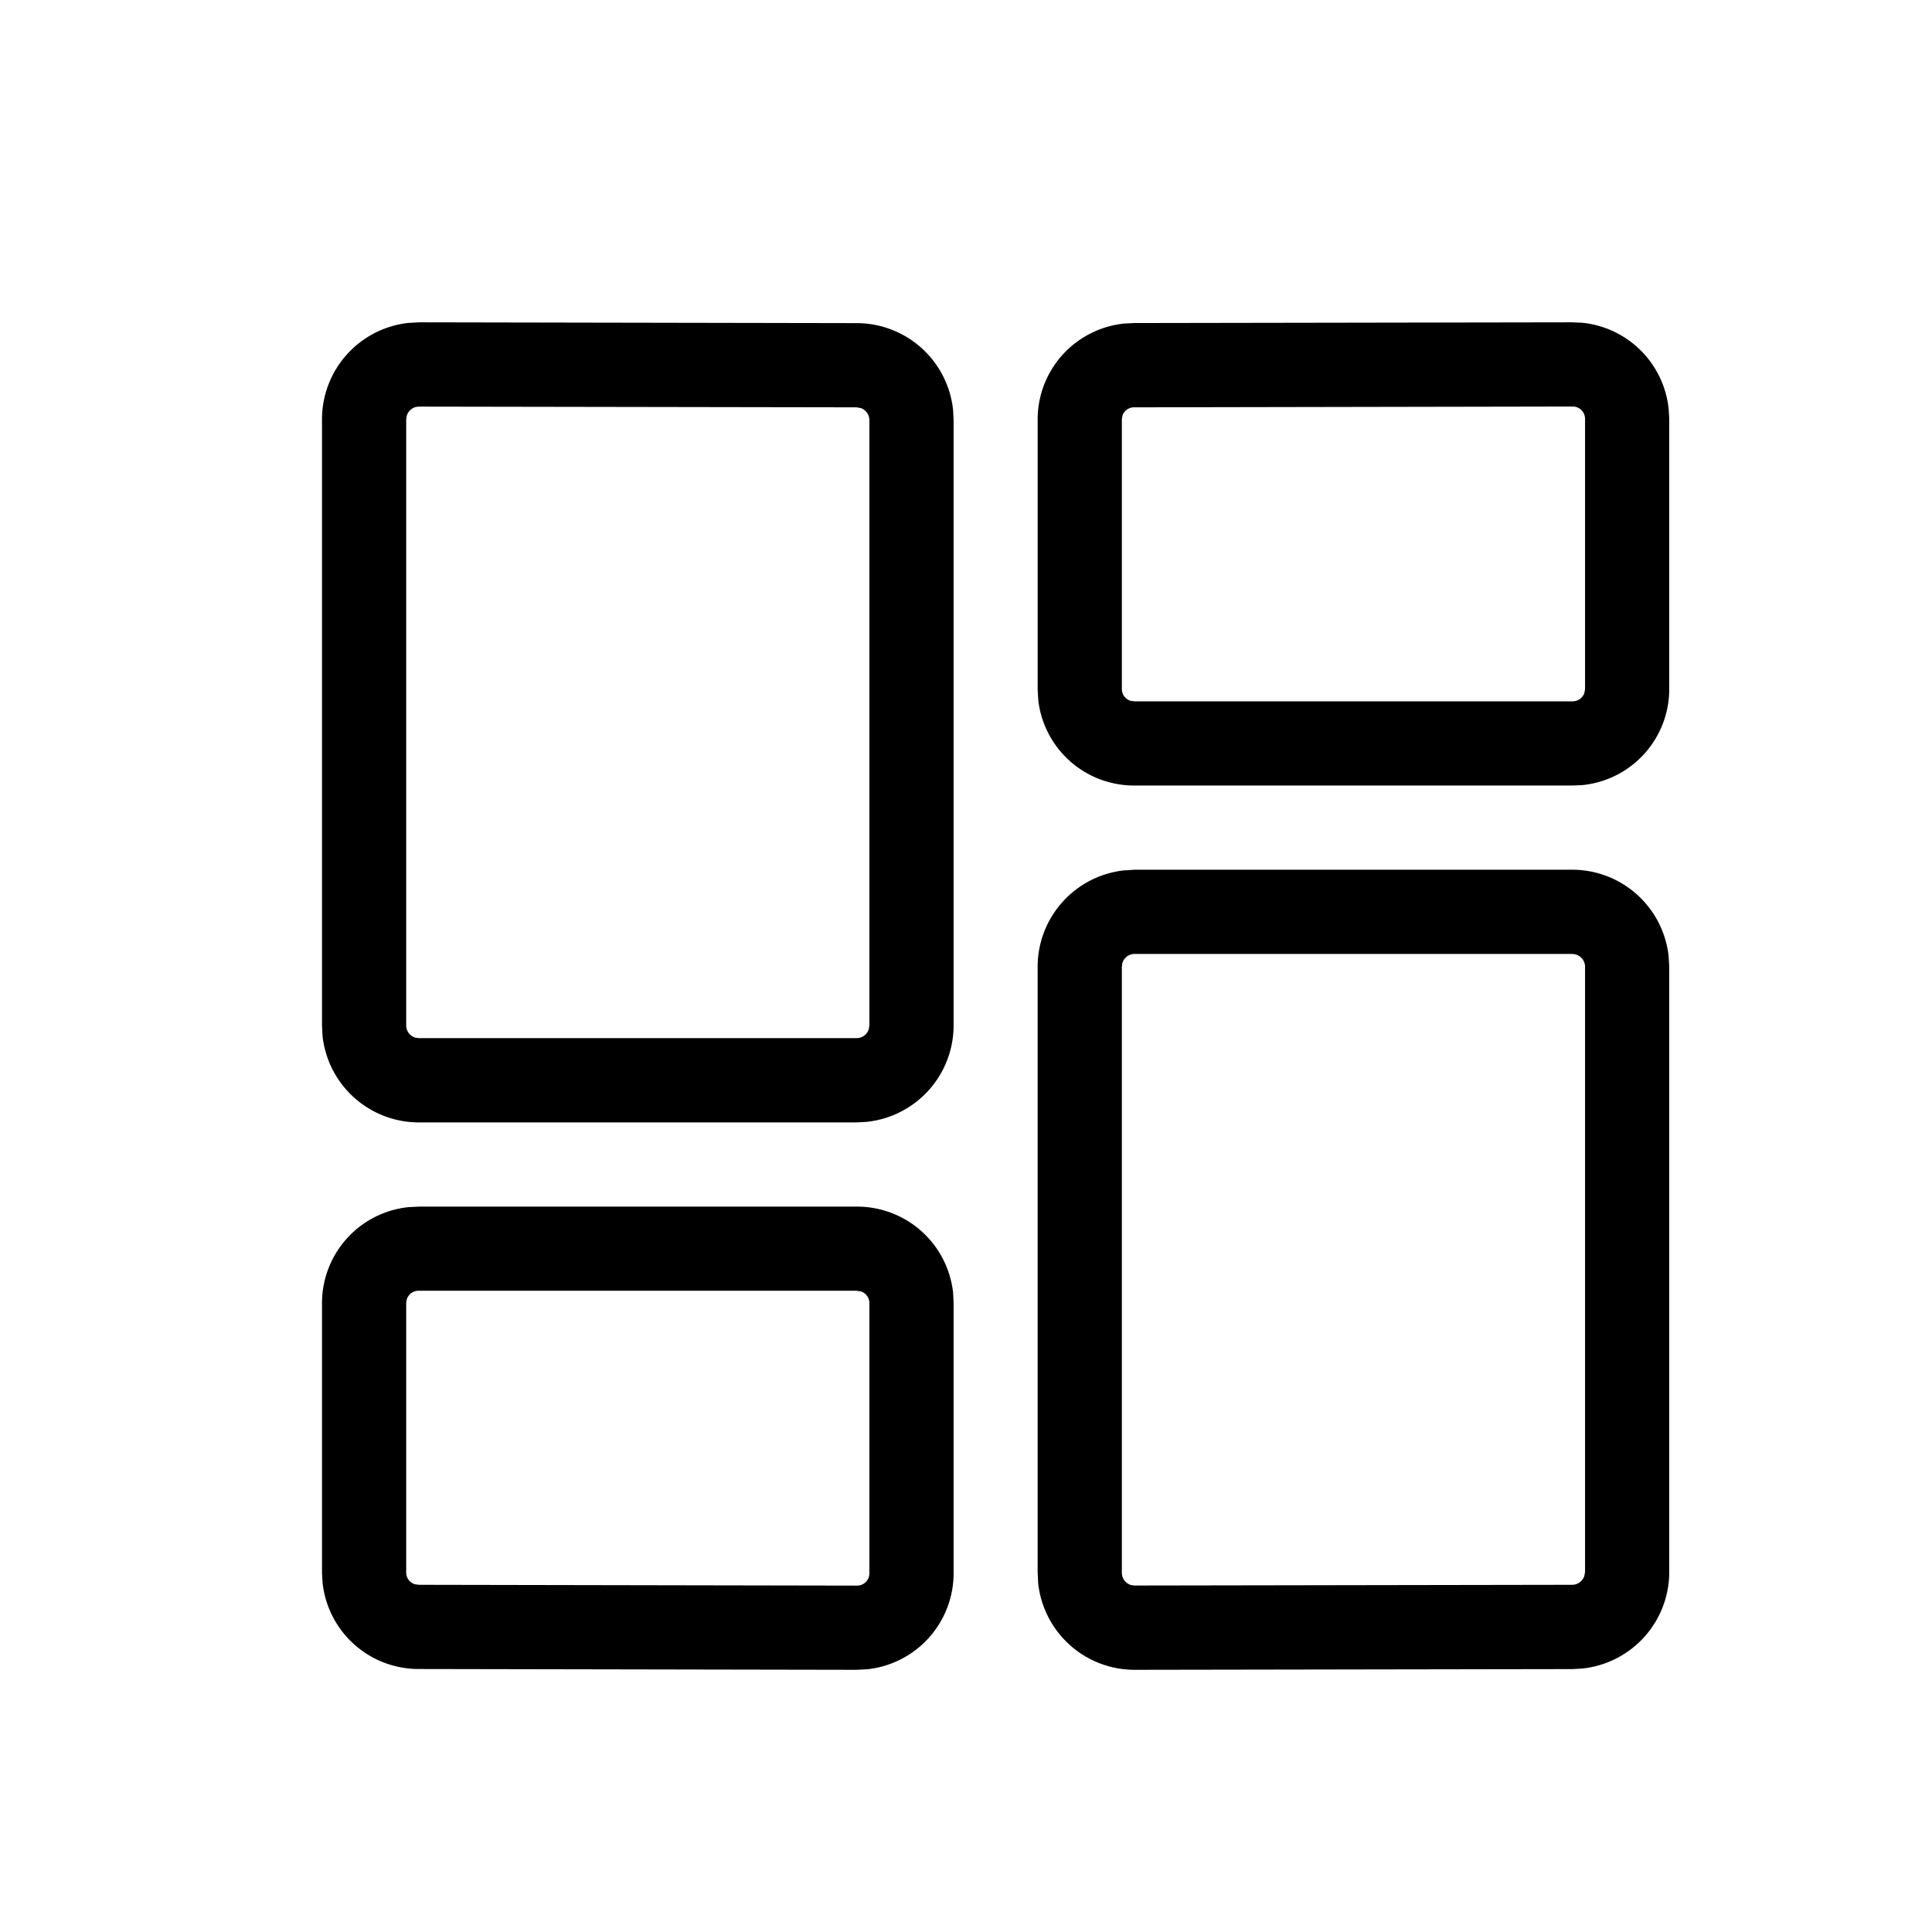<svg viewBox="0 0 24 24" xmlns="http://www.w3.org/2000/svg"><path d="M10.64 14.989a1.2 1.2 0 011.2 1.072l.006.123v3.366a1.2 1.2 0 01-1.07 1.186l-.135.007-5.437-.01a1.2 1.2 0 01-1.197-1.072L4 19.538v-3.356a1.199 1.199 0 011.069-1.186l.134-.007h5.437zm8.894-4.185a1.205 1.205 0 011.194 1.072l.008.135v7.514a1.206 1.206 0 01-1.079 1.202l-.123.007-5.442.009a1.205 1.205 0 01-1.195-1.072l-.007-.136v-7.522a1.205 1.205 0 011.066-1.2l.137-.009h5.441zm-8.888 5.23H5.2a.153.153 0 00-.148.112l-.006.038v3.351c0 .068.044.125.107.145l.05.007 5.442.01a.154.154 0 00.15-.113l.005-.037v-3.36a.154.154 0 00-.106-.145l-.048-.007zm8.885-4.184h-5.437a.159.159 0 00-.153.119l-.005.042v7.526a.159.159 0 00.117.154l.04.005 5.438-.009a.16.16 0 00.15-.11l.009-.05V12.01a.159.159 0 00-.118-.154l-.041-.006zM5.205 4.004l5.44.01a1.205 1.205 0 011.195 1.083l.006.123v7.515a1.205 1.205 0 01-1.08 1.201l-.123.007H5.202a1.204 1.204 0 01-1.195-1.071L4 12.736V5.212a1.205 1.205 0 011.067-1.2l.138-.008zM5.204 5.05l-.04.006a.159.159 0 00-.112.113l-.006.042v7.527a.158.158 0 00.117.153l.04.005h5.438c.07 0 .13-.045.151-.11l.008-.05V5.22a.16.16 0 00-.108-.151l-.05-.009-5.438-.009zm14.323-1.046l.123.005a1.2 1.2 0 011.078 1.066l.008.123v3.37a1.199 1.199 0 01-1.081 1.185l-.122.005h-5.437A1.198 1.198 0 0112.898 8.7l-.008-.136v-3.36a1.198 1.198 0 011.079-1.185l.121-.006 5.437-.009zm.008 1.046l-5.447.01a.153.153 0 00-.144.1l-.008.047v3.354a.152.152 0 00.114.146l.043.005h5.443a.154.154 0 00.145-.102l.009-.046V5.202a.153.153 0 00-.155-.152z" fill-rule="evenodd"/></svg>
